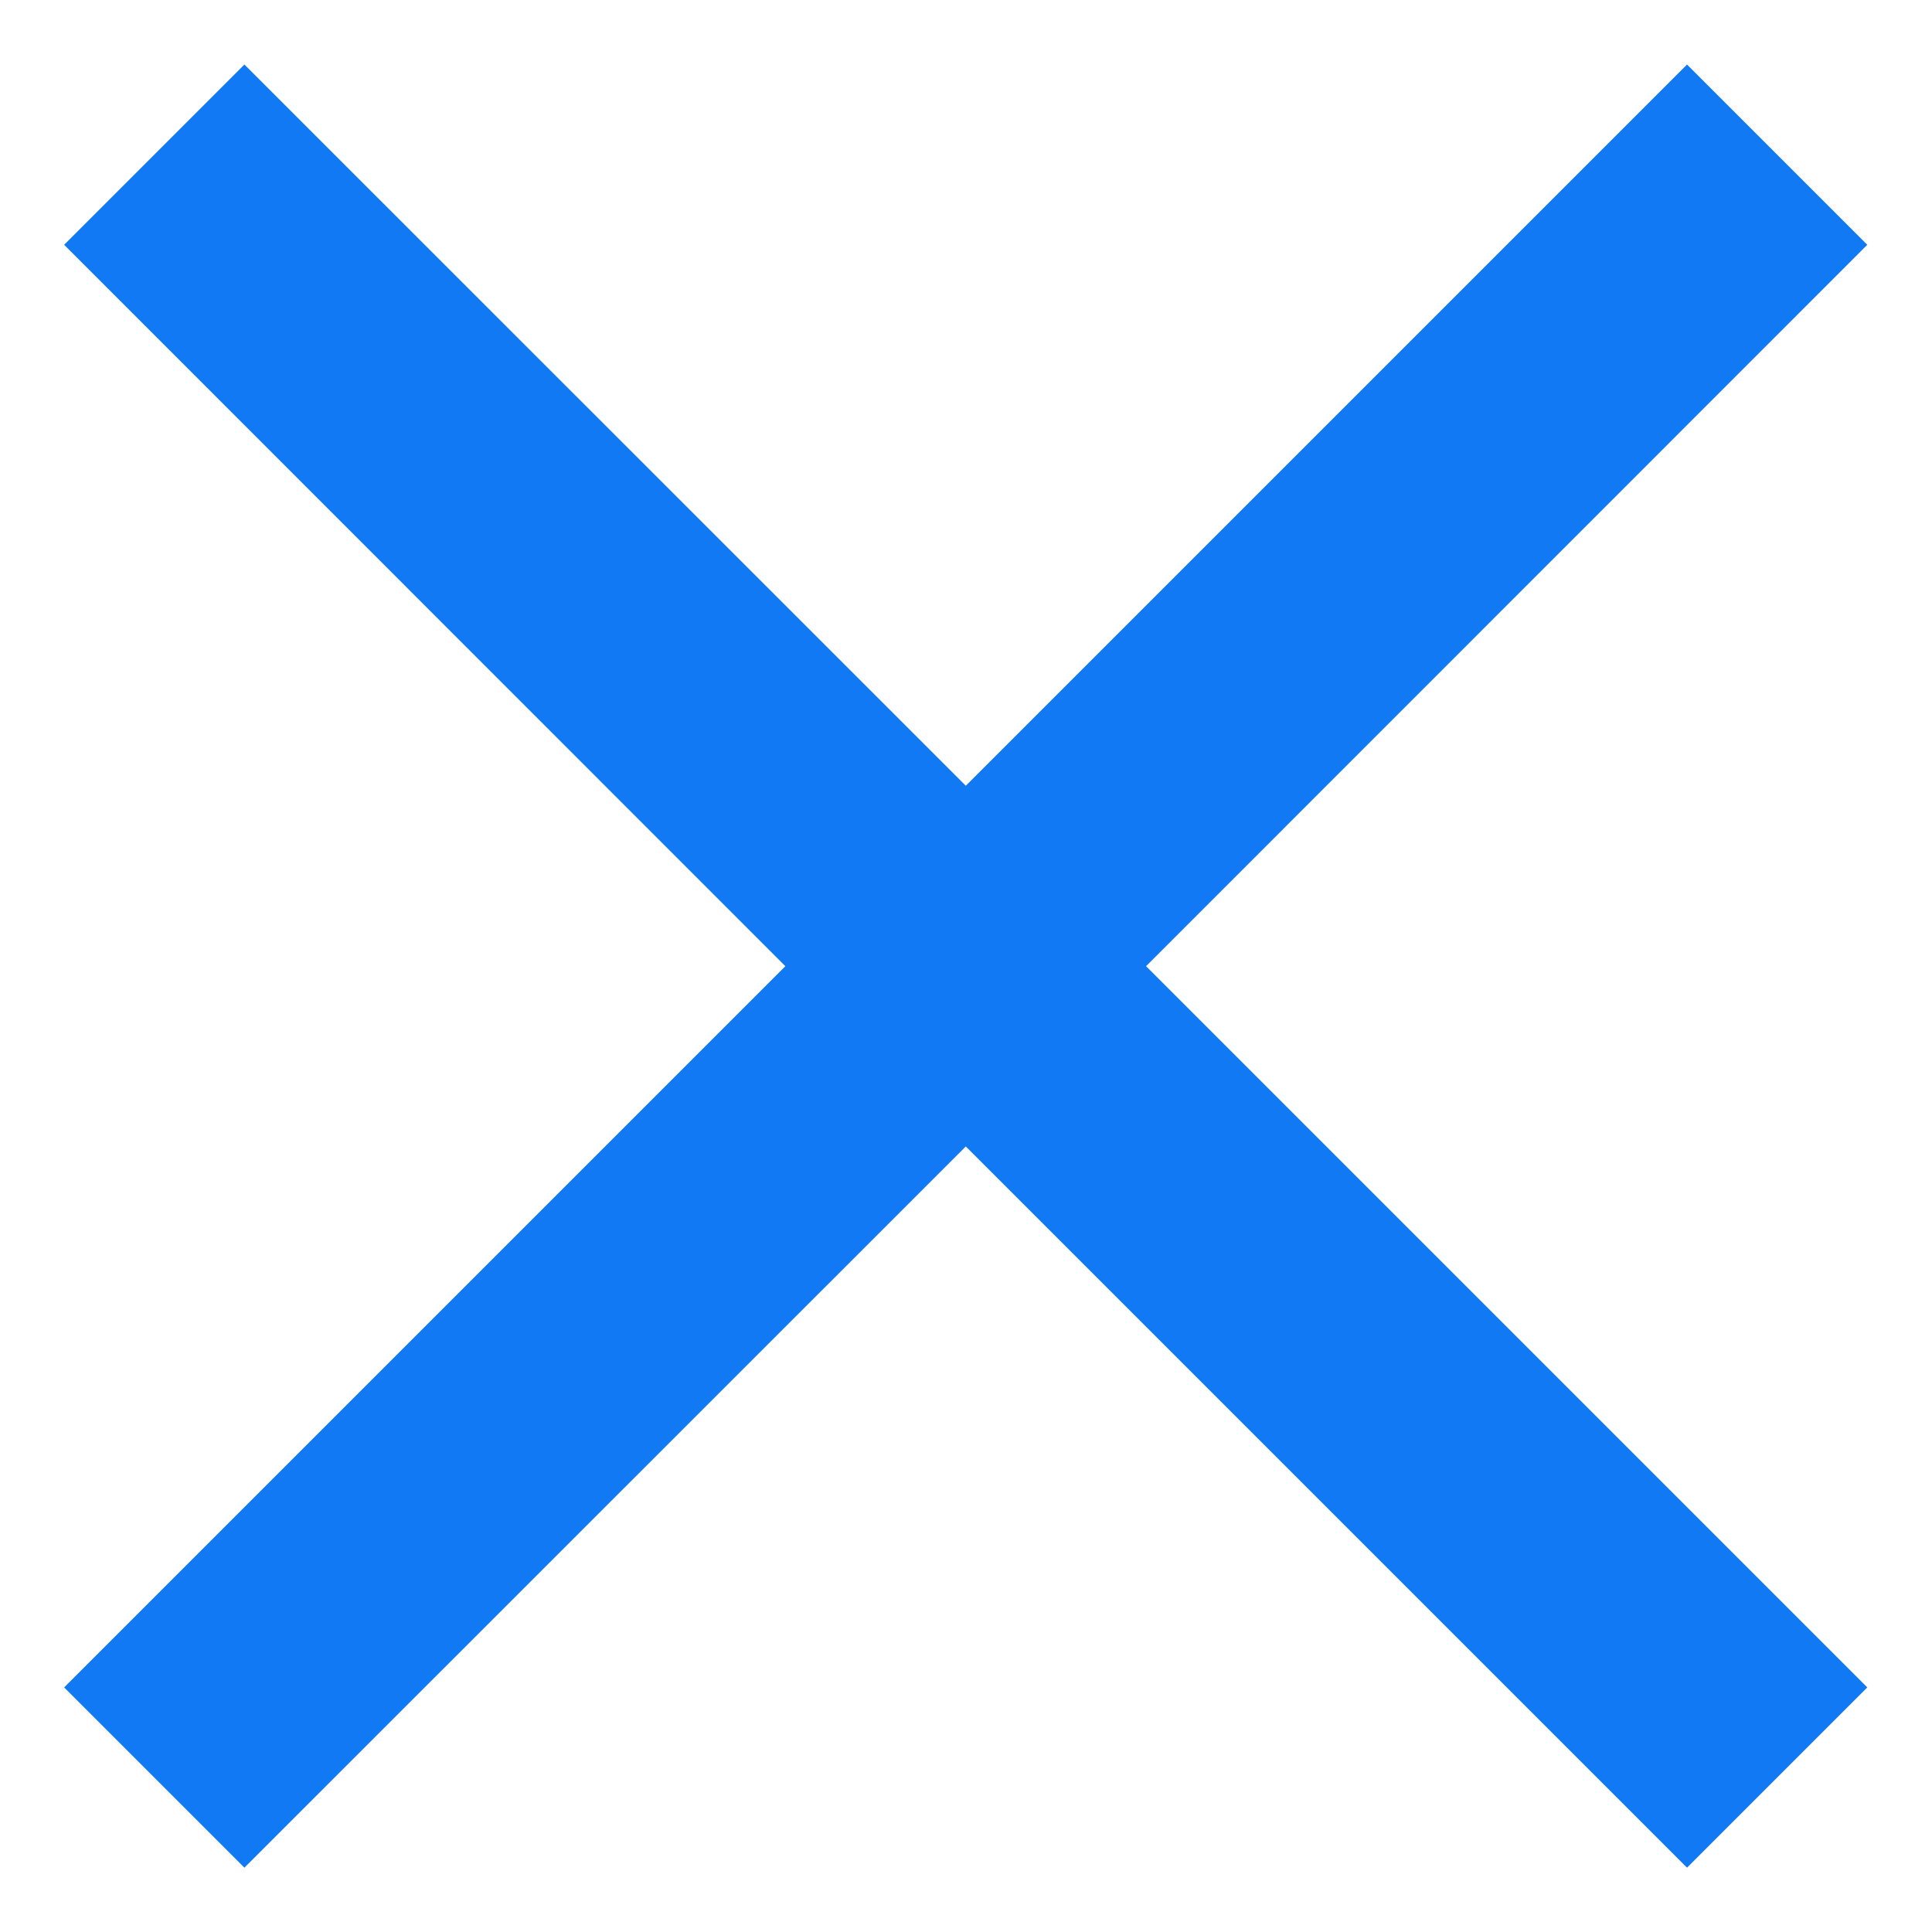 <svg width="13" height="13" viewBox="0 0 10 10" fill="none" xmlns="http://www.w3.org/2000/svg">
<path d="M1.265 9.667L0.332 8.734L4.065 5.001L0.332 1.267L1.265 0.334L4.999 4.067L8.732 0.334L9.665 1.267L5.932 5.001L9.665 8.734L8.732 9.667L4.999 5.934L1.265 9.667Z" fill="#1079F3"/>
</svg>
